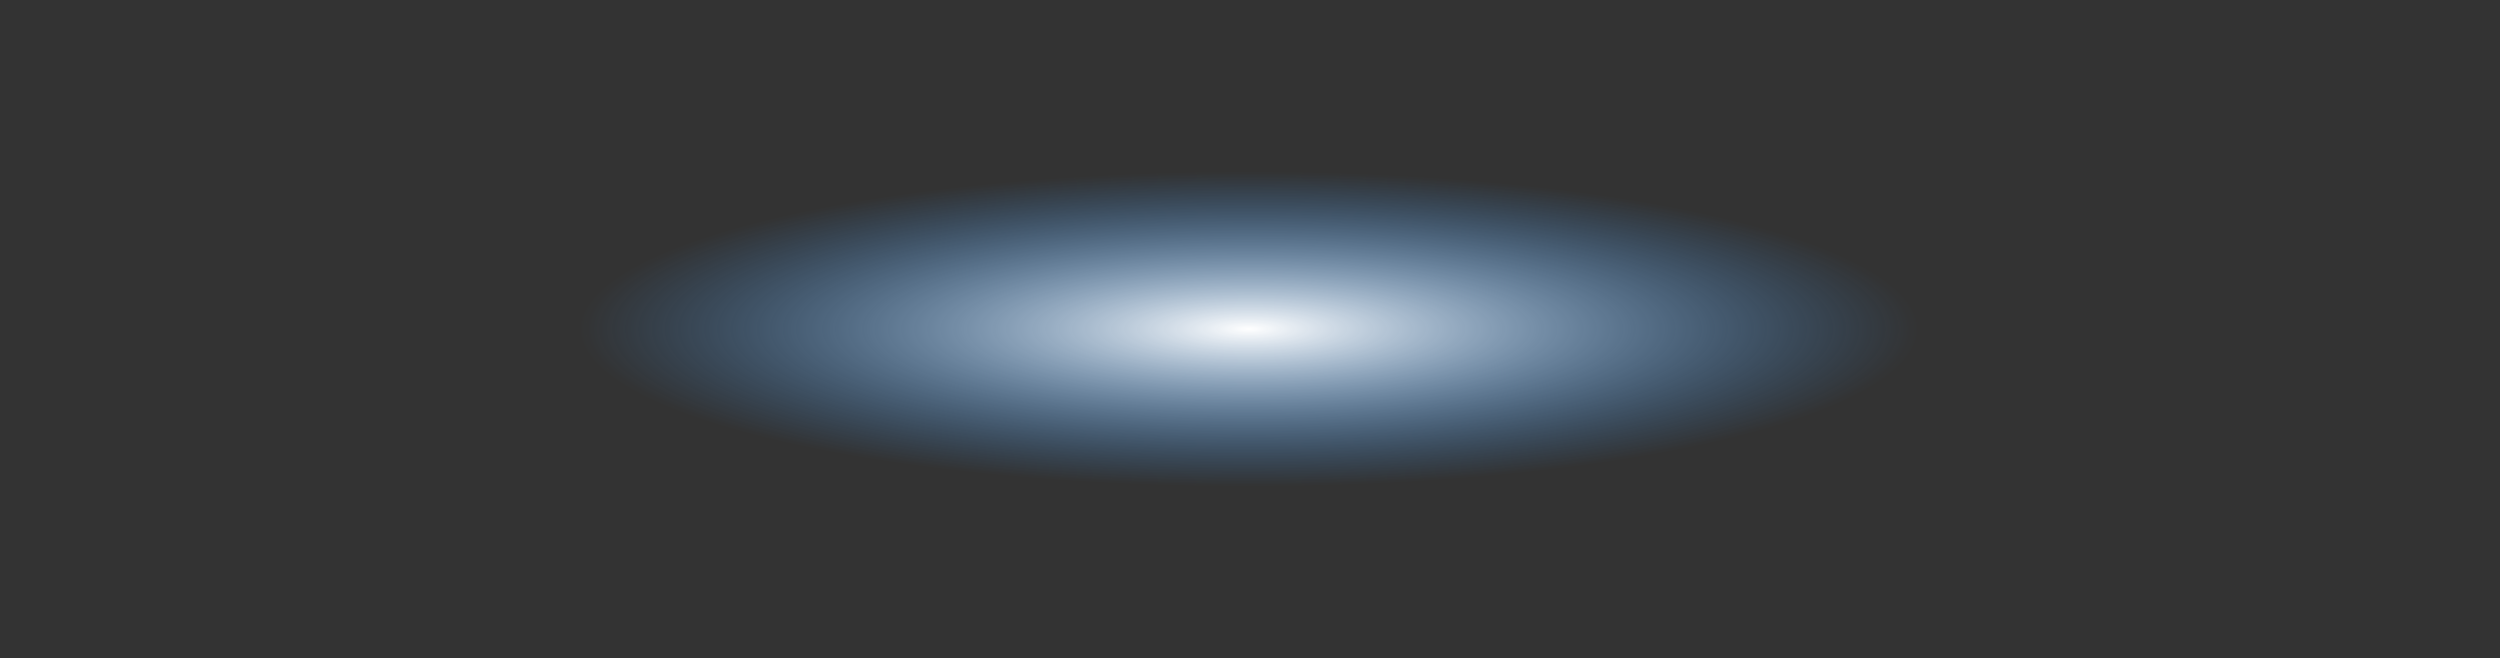 <?xml version="1.0" encoding="UTF-8" standalone="no"?>
<svg xmlns:xlink="http://www.w3.org/1999/xlink" height="14.7px" width="55.85px" xmlns="http://www.w3.org/2000/svg">
  <rect width="100%" height="100%" fill="#333333" stroke="none"/>
  <g transform="matrix(1.0, 0.0, 0.0, 1.0, -28.9, 10.2)">
    <path d="M37.1 -8.05 Q45.25 -10.2 56.85 -10.2 68.4 -10.2 76.6 -8.05 84.75 -5.9 84.75 -2.85 84.75 0.15 76.6 2.35 68.4 4.5 56.85 4.5 45.25 4.5 37.1 2.35 28.9 0.15 28.9 -2.85 28.9 -5.9 37.1 -8.05" fill="url(#gradient0)" fill-rule="evenodd" stroke="none"/>
  </g>
  <defs>
    <radialGradient cx="0" cy="0" gradientTransform="matrix(0.0, 0.008, -0.034, 0.0, 56.8, -2.85)" gradientUnits="userSpaceOnUse" id="gradient0" r="819.2" spreadMethod="pad">
      <stop offset="0.0" stop-color="#ffffff"/>
      <stop offset="0.537" stop-color="#3399ff" stop-opacity="0.0"/>
      <stop offset="1.0" stop-color="#000a5e" stop-opacity="0.0"/>
    </radialGradient>
  </defs>
</svg>
